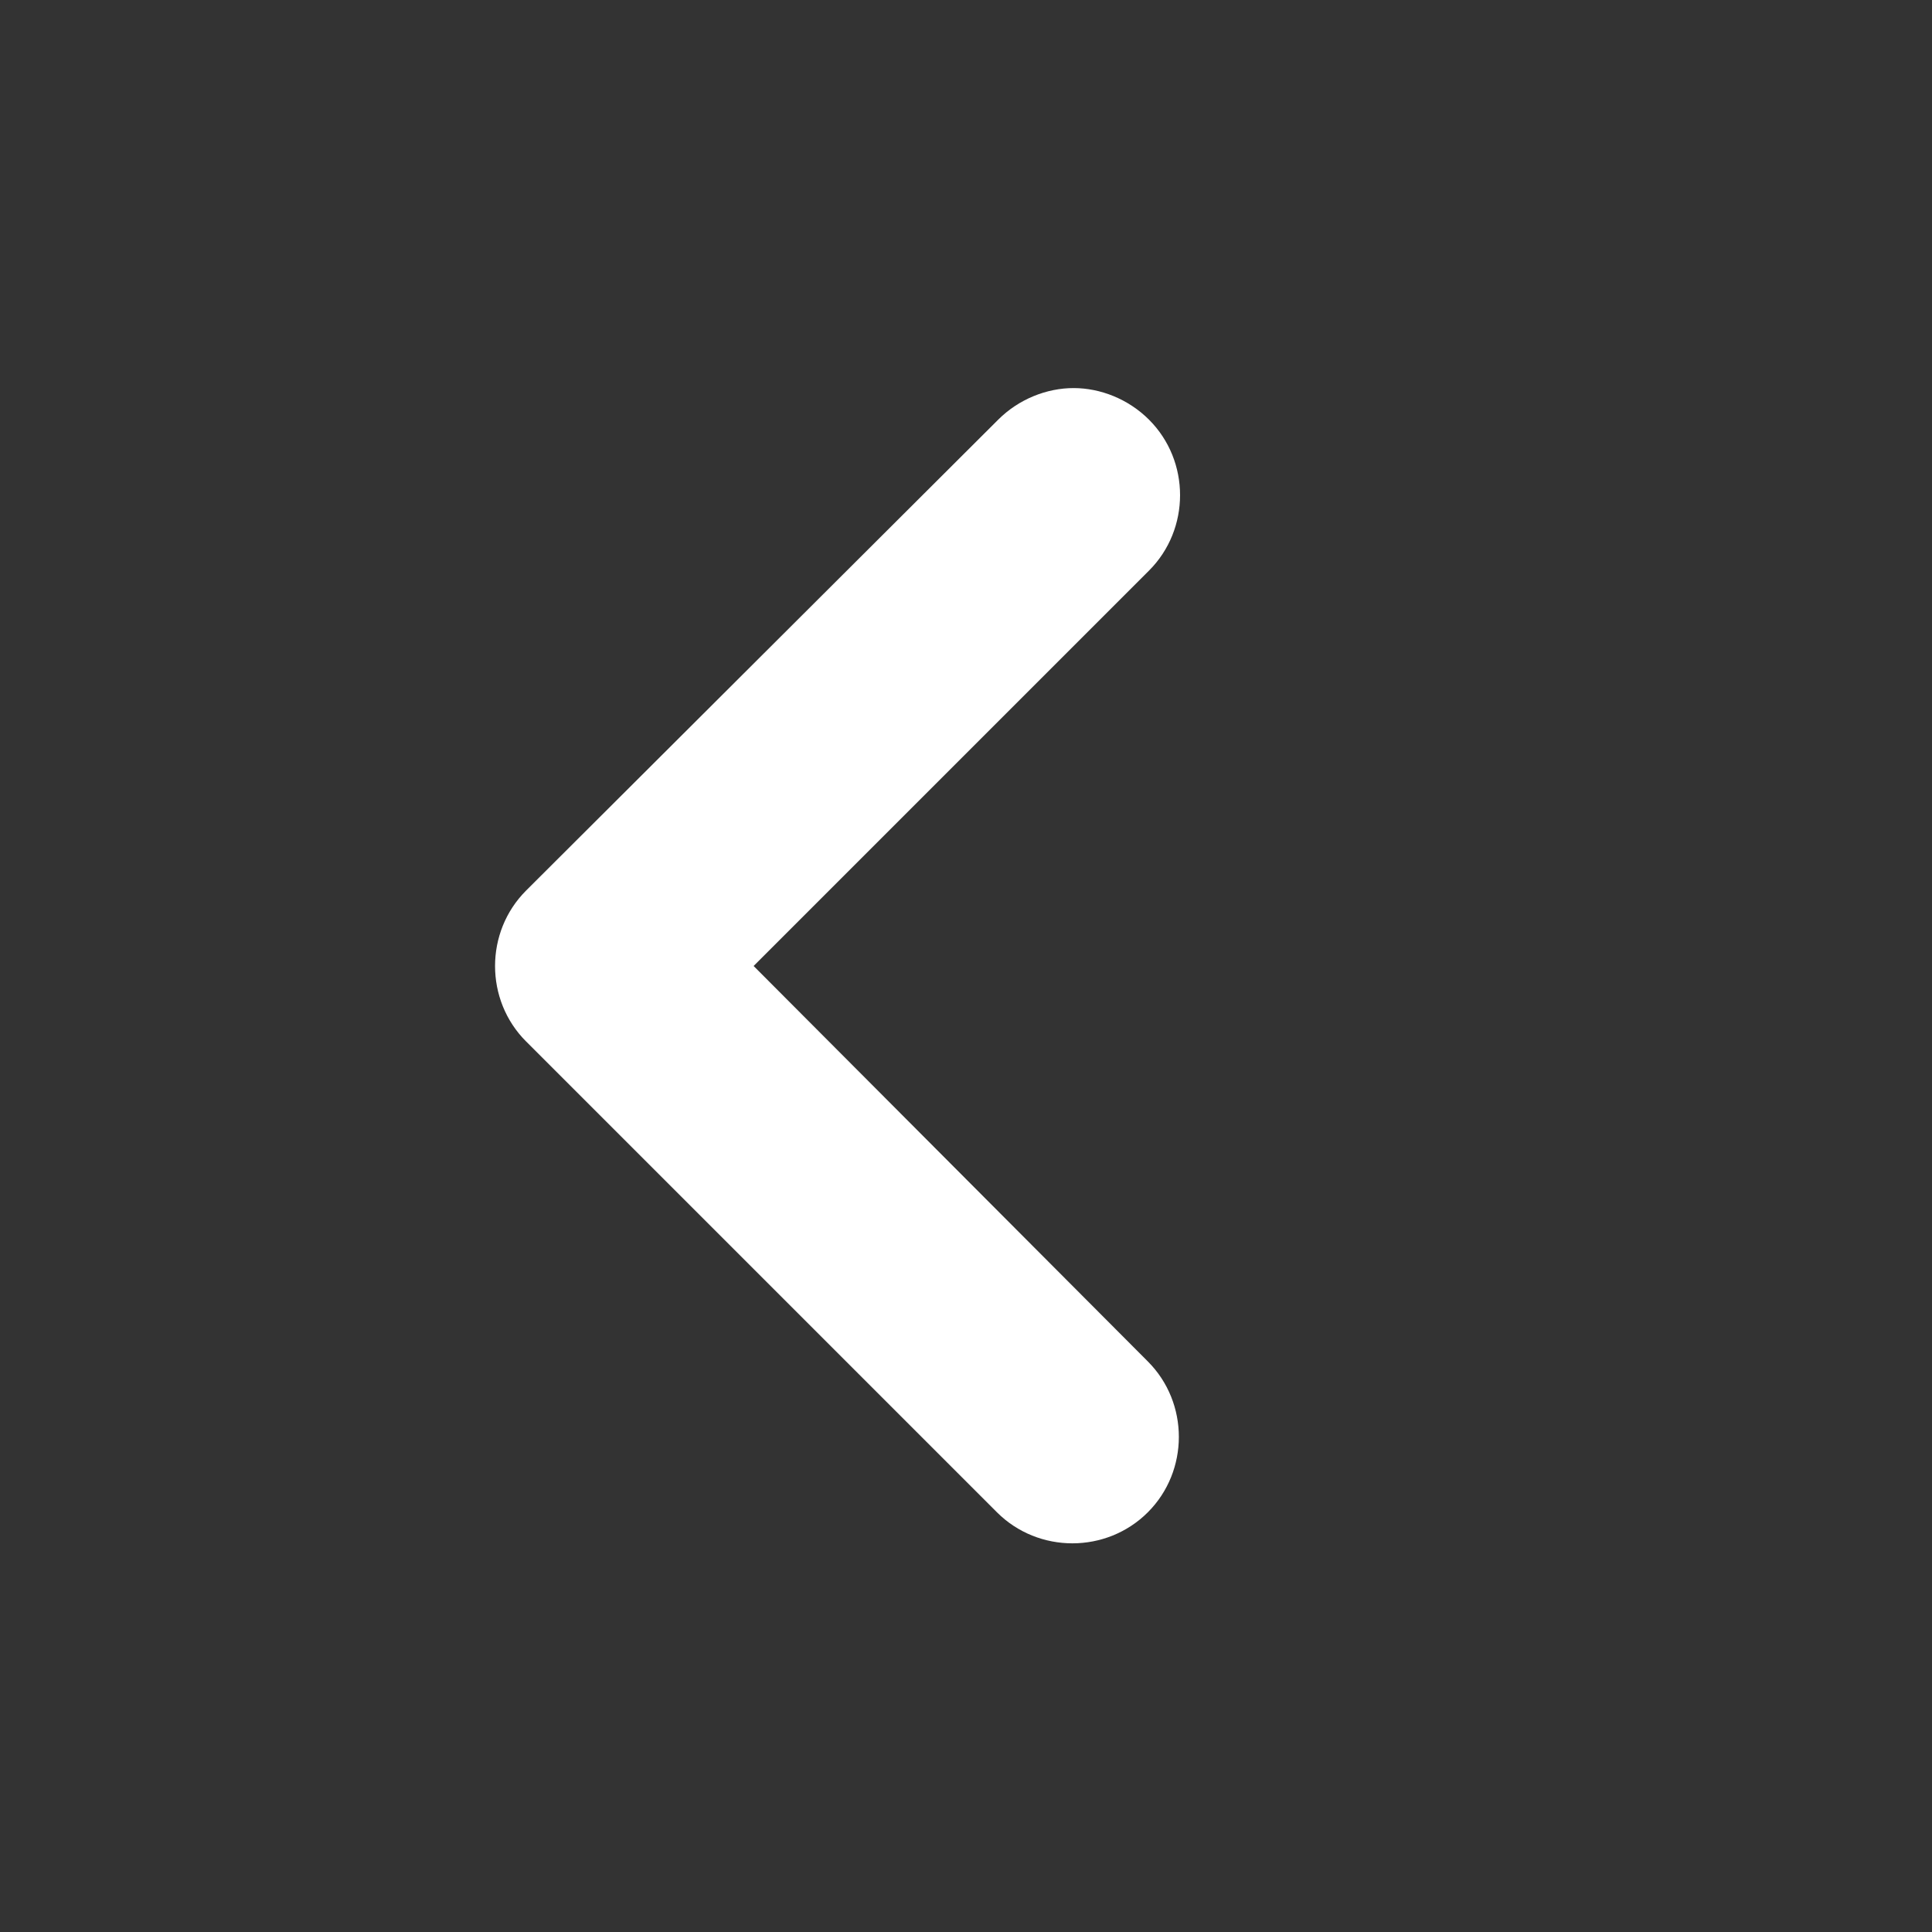 <svg width="124" height="124" viewBox="50 0 752 752" xmlns="http://www.w3.org/2000/svg">
    <rect x="50" y="0" width="752" height="752" fill="#333333" stroke="none"/>
    <path d="m254.77 405.36 183.28 183.28c16.102 16.102 42.621 16.102 58.723 0s16.102-42.621 0-58.723l-153.44-153.92 153.91-153.91c16.102-16.102 16.102-42.621 0-58.723-8.05-8.05-18.941-12.312-29.363-12.312-10.418 0-21.312 4.262-29.363 12.312l-183.75 183.28c-16.102 16.102-16.102 42.621 0 58.723z" fill="#fff"/>
</svg>
